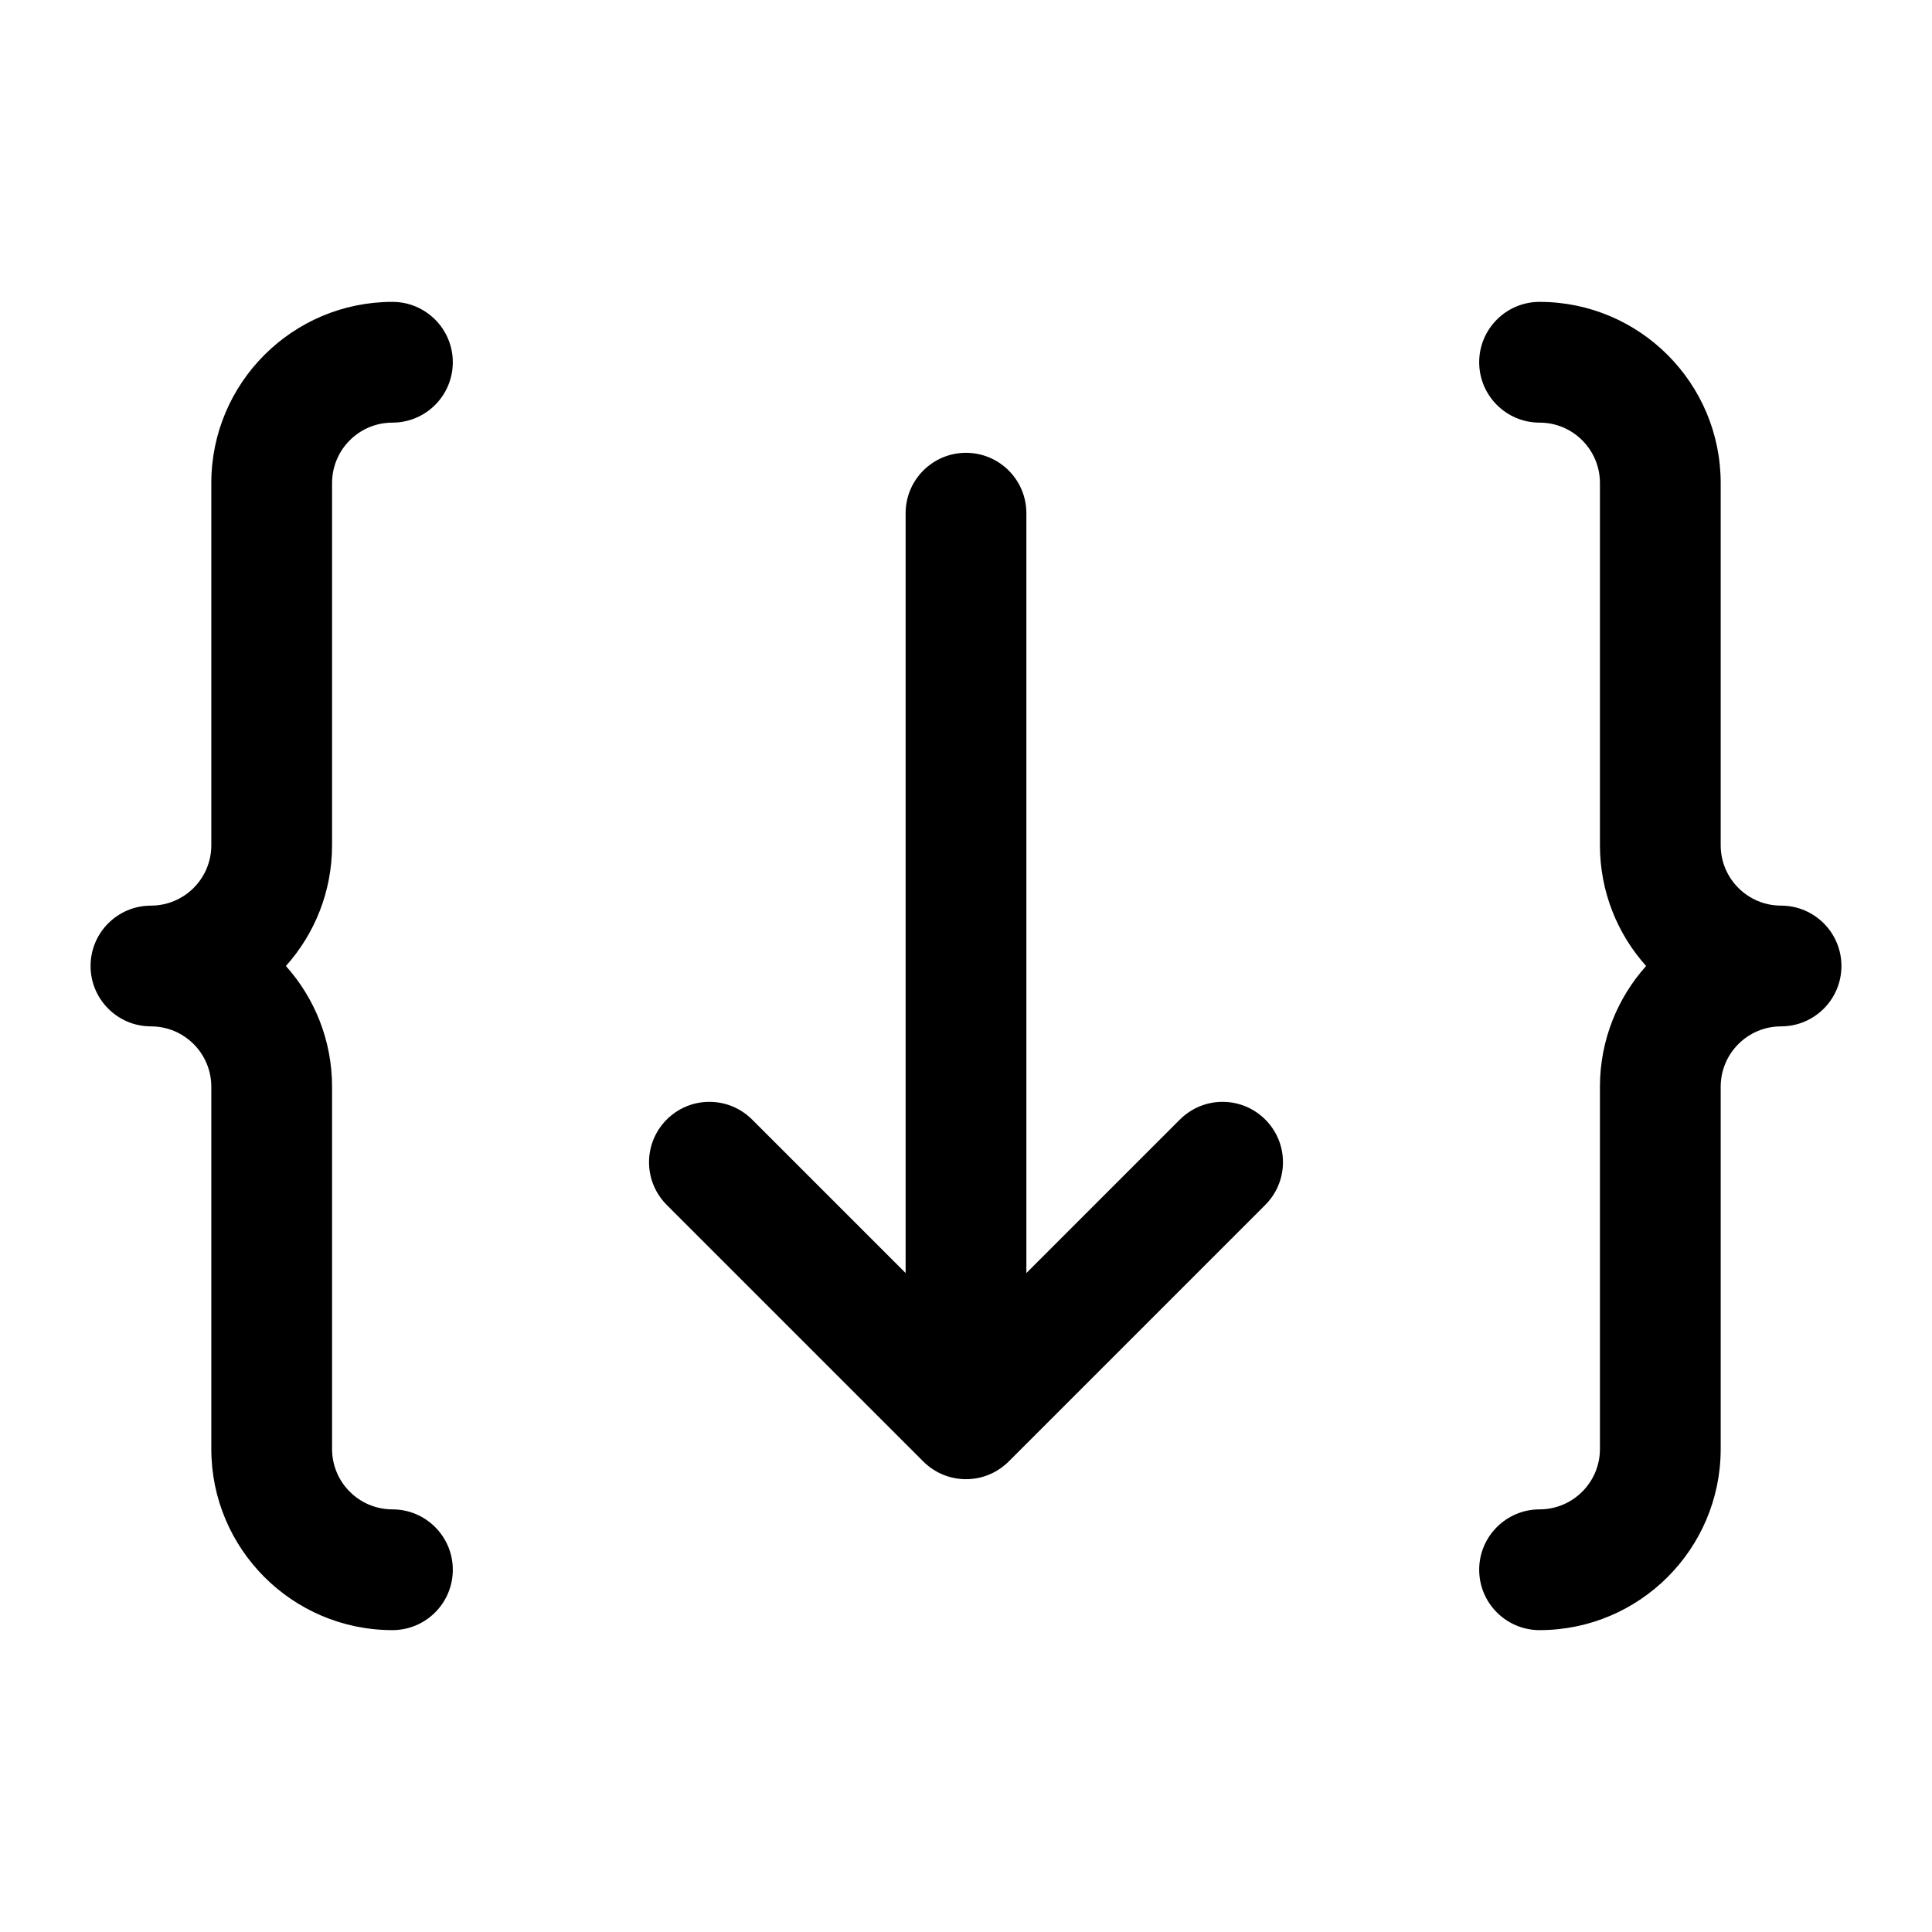 <?xml version="1.0" encoding="UTF-8" standalone="no"?>
<!DOCTYPE svg PUBLIC "-//W3C//DTD SVG 1.1//EN" "http://www.w3.org/Graphics/SVG/1.1/DTD/svg11.dtd">
<svg width="100%" height="100%" viewBox="0 0 1024 1024" version="1.1" xmlns="http://www.w3.org/2000/svg" xmlns:xlink="http://www.w3.org/1999/xlink" xml:space="preserve" xmlns:serif="http://www.serif.com/" style="fill-rule:evenodd;clip-rule:evenodd;stroke-linejoin:round;stroke-miterlimit:2;">
    <path d="M80.207,479.999C97.773,479.888 112,465.592 112,448L176,448C176,472.579 166.743,495.013 151.53,512C166.743,528.987 176,551.421 176,576L176,768C176,785.661 190.339,800 208,800L208.207,800.001C225.773,800.112 240,814.408 240,832C240,849.661 225.661,864 208,864L207.69,864C154.844,863.828 112,820.878 112,768L112,576C112,558.339 97.661,544 80,544L79.793,543.999C62.227,543.888 48,529.592 48,512C48,494.339 62.339,480 80,480L80.207,479.999ZM872.47,512C857.257,495.013 848,472.579 848,448L912,448C912,465.661 926.339,480 944,480L944.207,480.001C961.773,480.112 976,494.408 976,512C976,529.592 961.773,543.888 944.207,543.999L944,544C926.339,544 912,558.339 912,576L912,768L912,768.31C911.828,821.05 869.05,863.829 816.31,864L816,864C798.339,864 784,849.661 784,832C784,814.339 798.339,800 816,800L816.207,799.999C833.773,799.888 848,785.592 848,768L848,576L848,575.69C848.08,551.233 857.322,528.918 872.47,512ZM480.001,271.793C480.112,254.227 494.408,240 512,240C529.661,240 544,254.339 544,272L544,674.745L625.255,593.49L625.26,593.495C631.061,587.634 639.109,584 648,584C665.661,584 680,598.339 680,616C680,624.891 676.366,632.939 670.505,638.74L670.51,638.745L534.745,774.51L534.74,774.505C528.939,780.366 520.891,784 512,784C503.109,784 495.061,780.366 489.26,774.505L489.255,774.51L353.49,638.745L353.495,638.74C347.634,632.939 344,624.891 344,616C344,598.339 358.339,584 376,584C384.891,584 392.939,587.634 398.74,593.495L398.745,593.49L480,674.745L480,272L480.001,271.793ZM816.31,160C869.156,160.172 912,203.122 912,256L912,448L848,448L848,256C848,238.339 833.661,224 816,224L815.793,223.999C798.227,223.888 784,209.592 784,192C784,174.339 798.339,160 816,160L816.31,160ZM208.207,160.001C225.773,160.112 240,174.408 240,192C240,209.592 225.773,223.888 208.207,223.999L208,224C190.339,224 176,238.339 176,256L176,448L112,448L112,256L112,255.69C112.172,202.844 155.122,160 208,160L208.207,160.001Z"/>
</svg>
